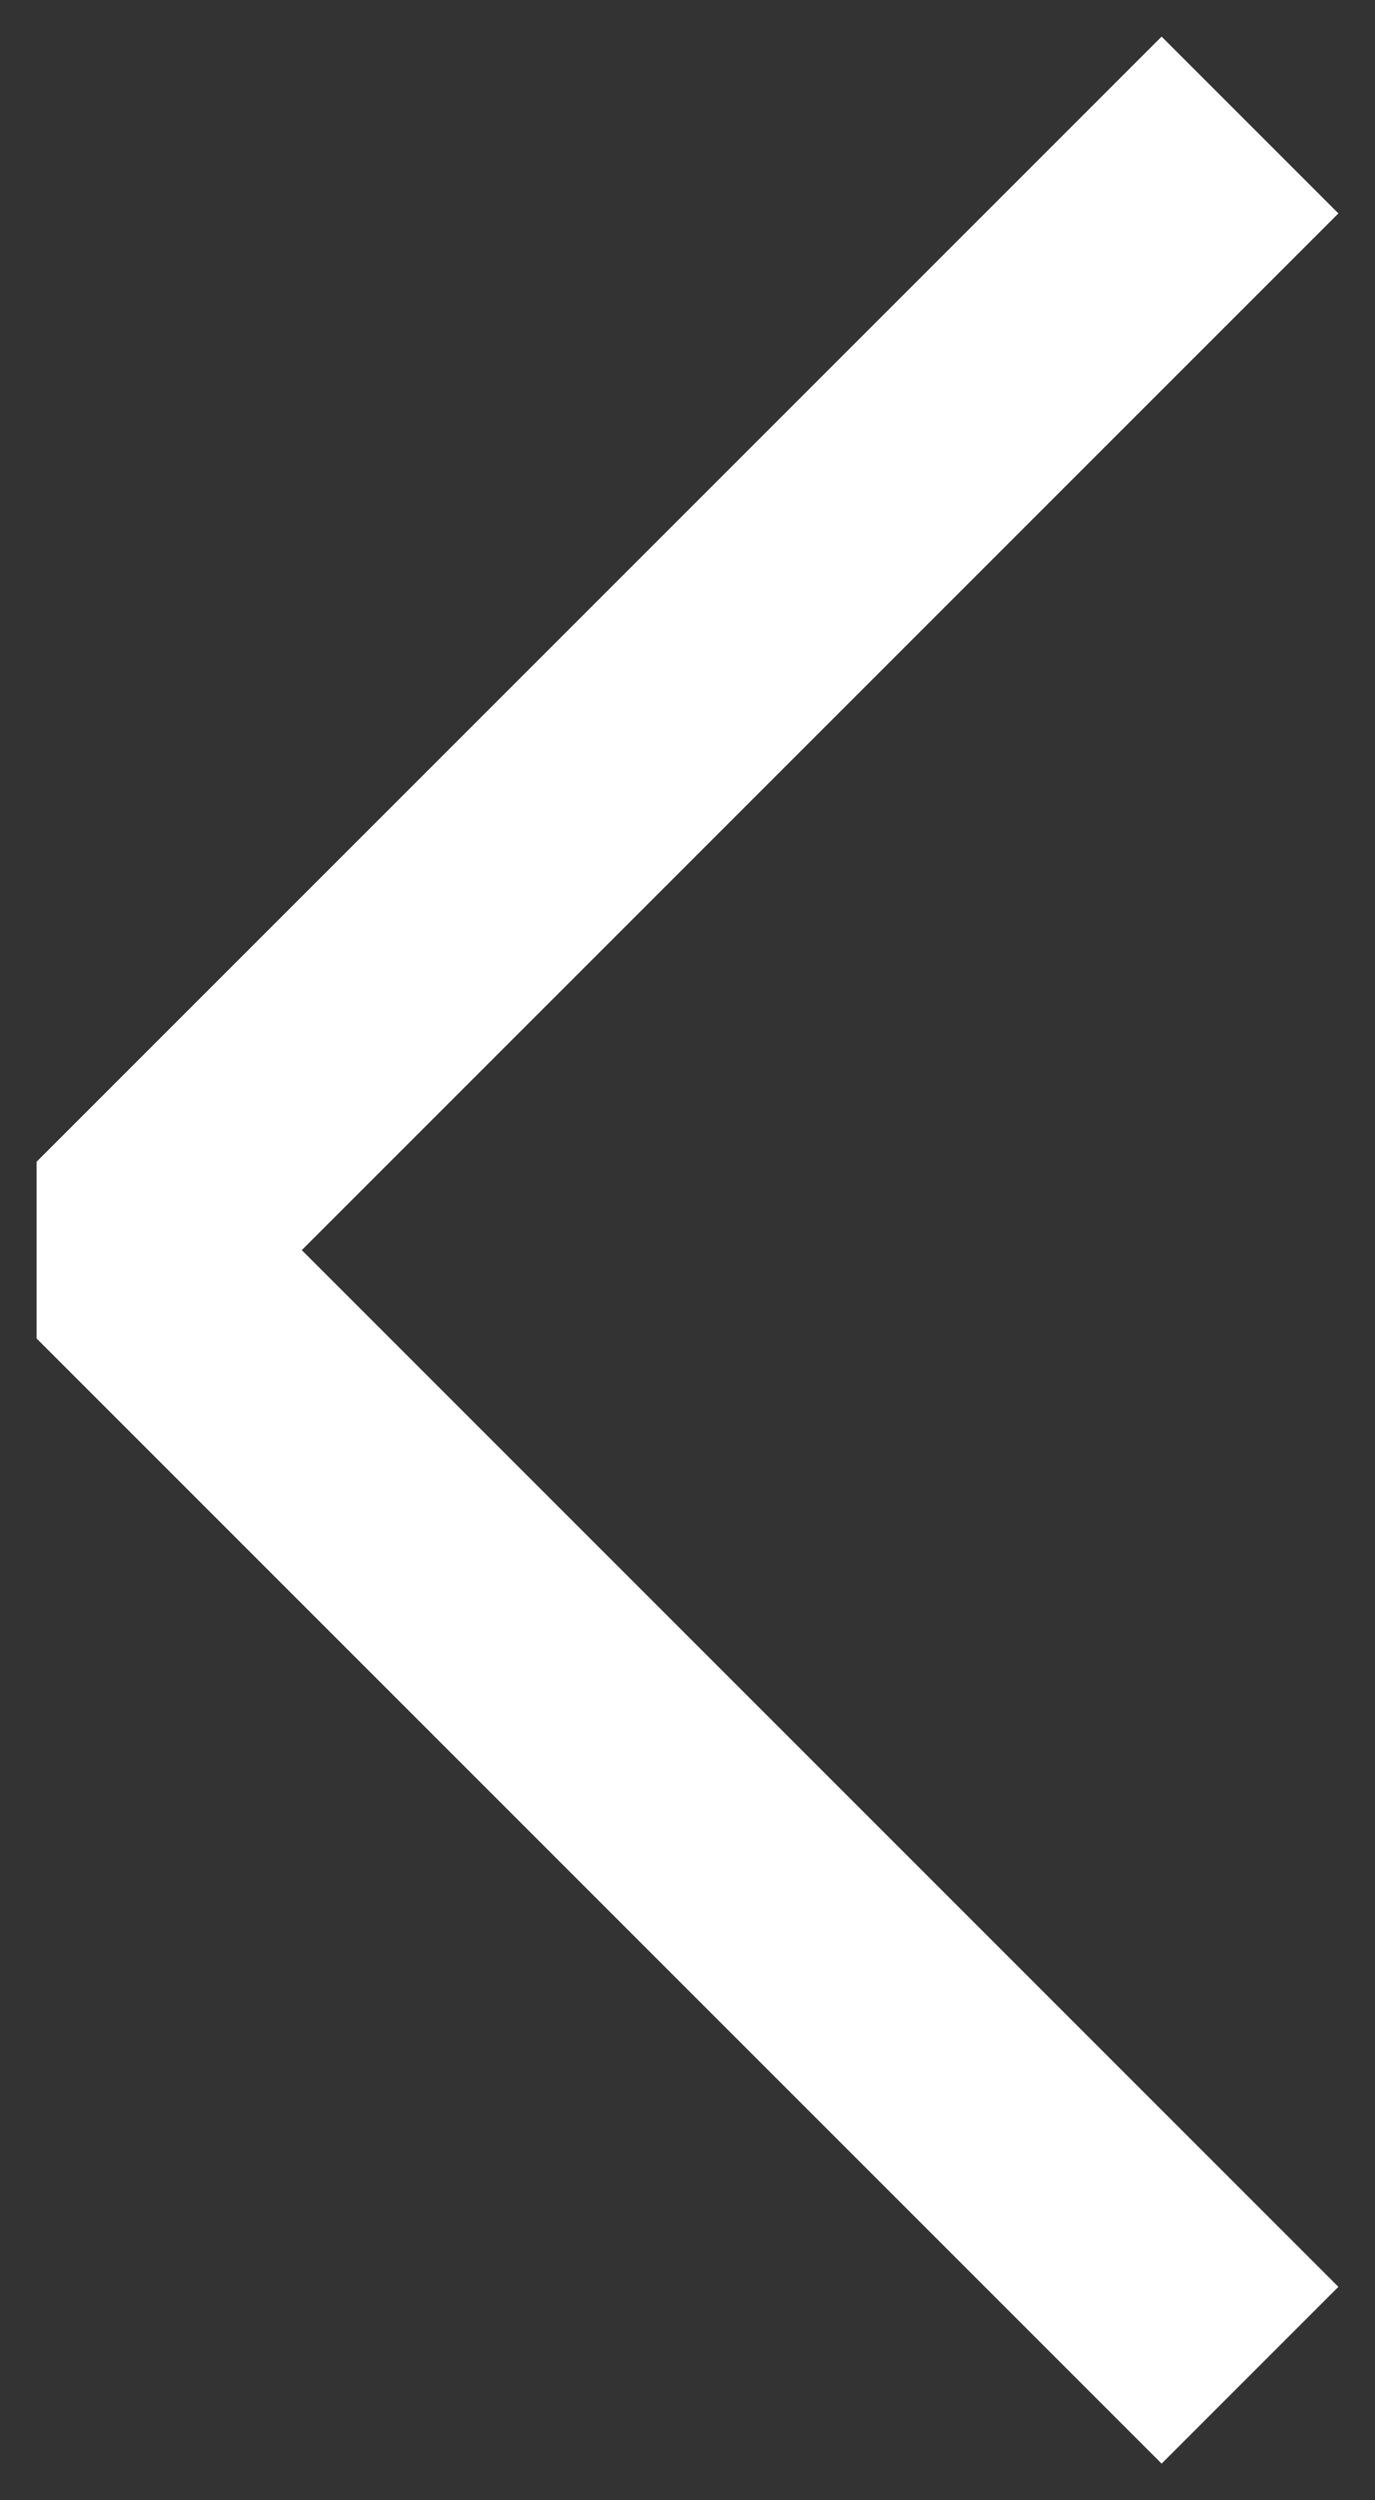 <svg width="11" height="20" fill="none" xmlns="http://www.w3.org/2000/svg"><rect width="100%" height="100%" fill="#333333" stroke="none"/><path d="M10 1l-9 9 9 9" stroke="#fff" stroke-width="2" stroke-linejoin="bevel"/></svg>